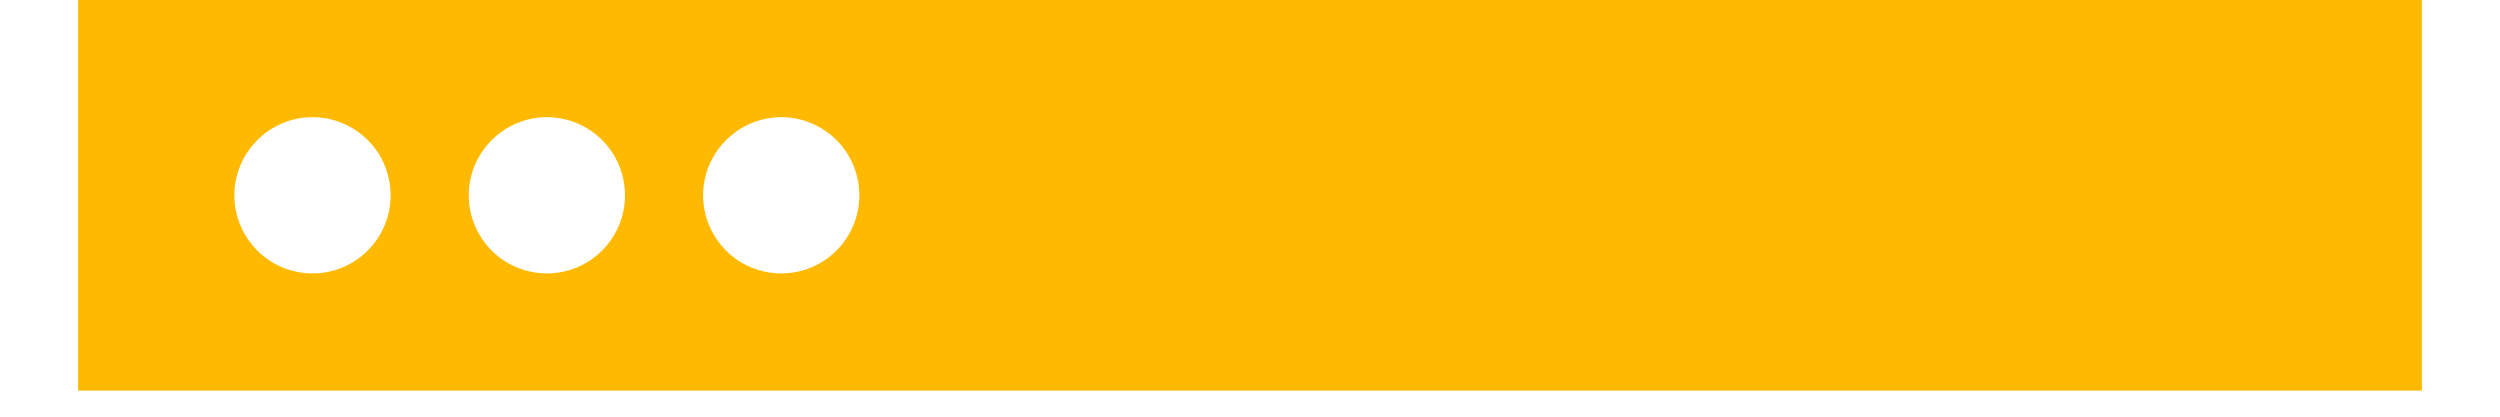 <svg width="24" height="4" viewBox="0 0 24 4" fill="none" xmlns="http://www.w3.org/2000/svg">
<path d="M0.75 0V3.75H23.25V0H0.75ZM3 2.625C2.852 2.625 2.707 2.581 2.583 2.499C2.46 2.416 2.364 2.299 2.307 2.162C2.25 2.025 2.235 1.874 2.264 1.729C2.293 1.583 2.365 1.45 2.47 1.345C2.575 1.24 2.708 1.168 2.854 1.139C2.999 1.11 3.15 1.125 3.287 1.182C3.424 1.239 3.541 1.335 3.624 1.458C3.706 1.582 3.75 1.727 3.75 1.875C3.75 2.074 3.671 2.265 3.53 2.405C3.39 2.546 3.199 2.625 3 2.625ZM5.25 2.625C5.102 2.625 4.957 2.581 4.833 2.499C4.71 2.416 4.614 2.299 4.557 2.162C4.5 2.025 4.485 1.874 4.514 1.729C4.543 1.583 4.615 1.45 4.72 1.345C4.825 1.24 4.958 1.168 5.104 1.139C5.249 1.11 5.4 1.125 5.537 1.182C5.674 1.239 5.791 1.335 5.874 1.458C5.956 1.582 6 1.727 6 1.875C6 2.074 5.921 2.265 5.78 2.405C5.64 2.546 5.449 2.625 5.25 2.625ZM7.5 2.625C7.352 2.625 7.207 2.581 7.083 2.499C6.96 2.416 6.864 2.299 6.807 2.162C6.75 2.025 6.735 1.874 6.764 1.729C6.793 1.583 6.865 1.45 6.97 1.345C7.075 1.24 7.208 1.168 7.354 1.139C7.499 1.11 7.65 1.125 7.787 1.182C7.924 1.239 8.041 1.335 8.124 1.458C8.206 1.582 8.25 1.727 8.25 1.875C8.25 2.074 8.171 2.265 8.03 2.405C7.89 2.546 7.699 2.625 7.5 2.625Z" fill="#FFB900"/>
</svg>
